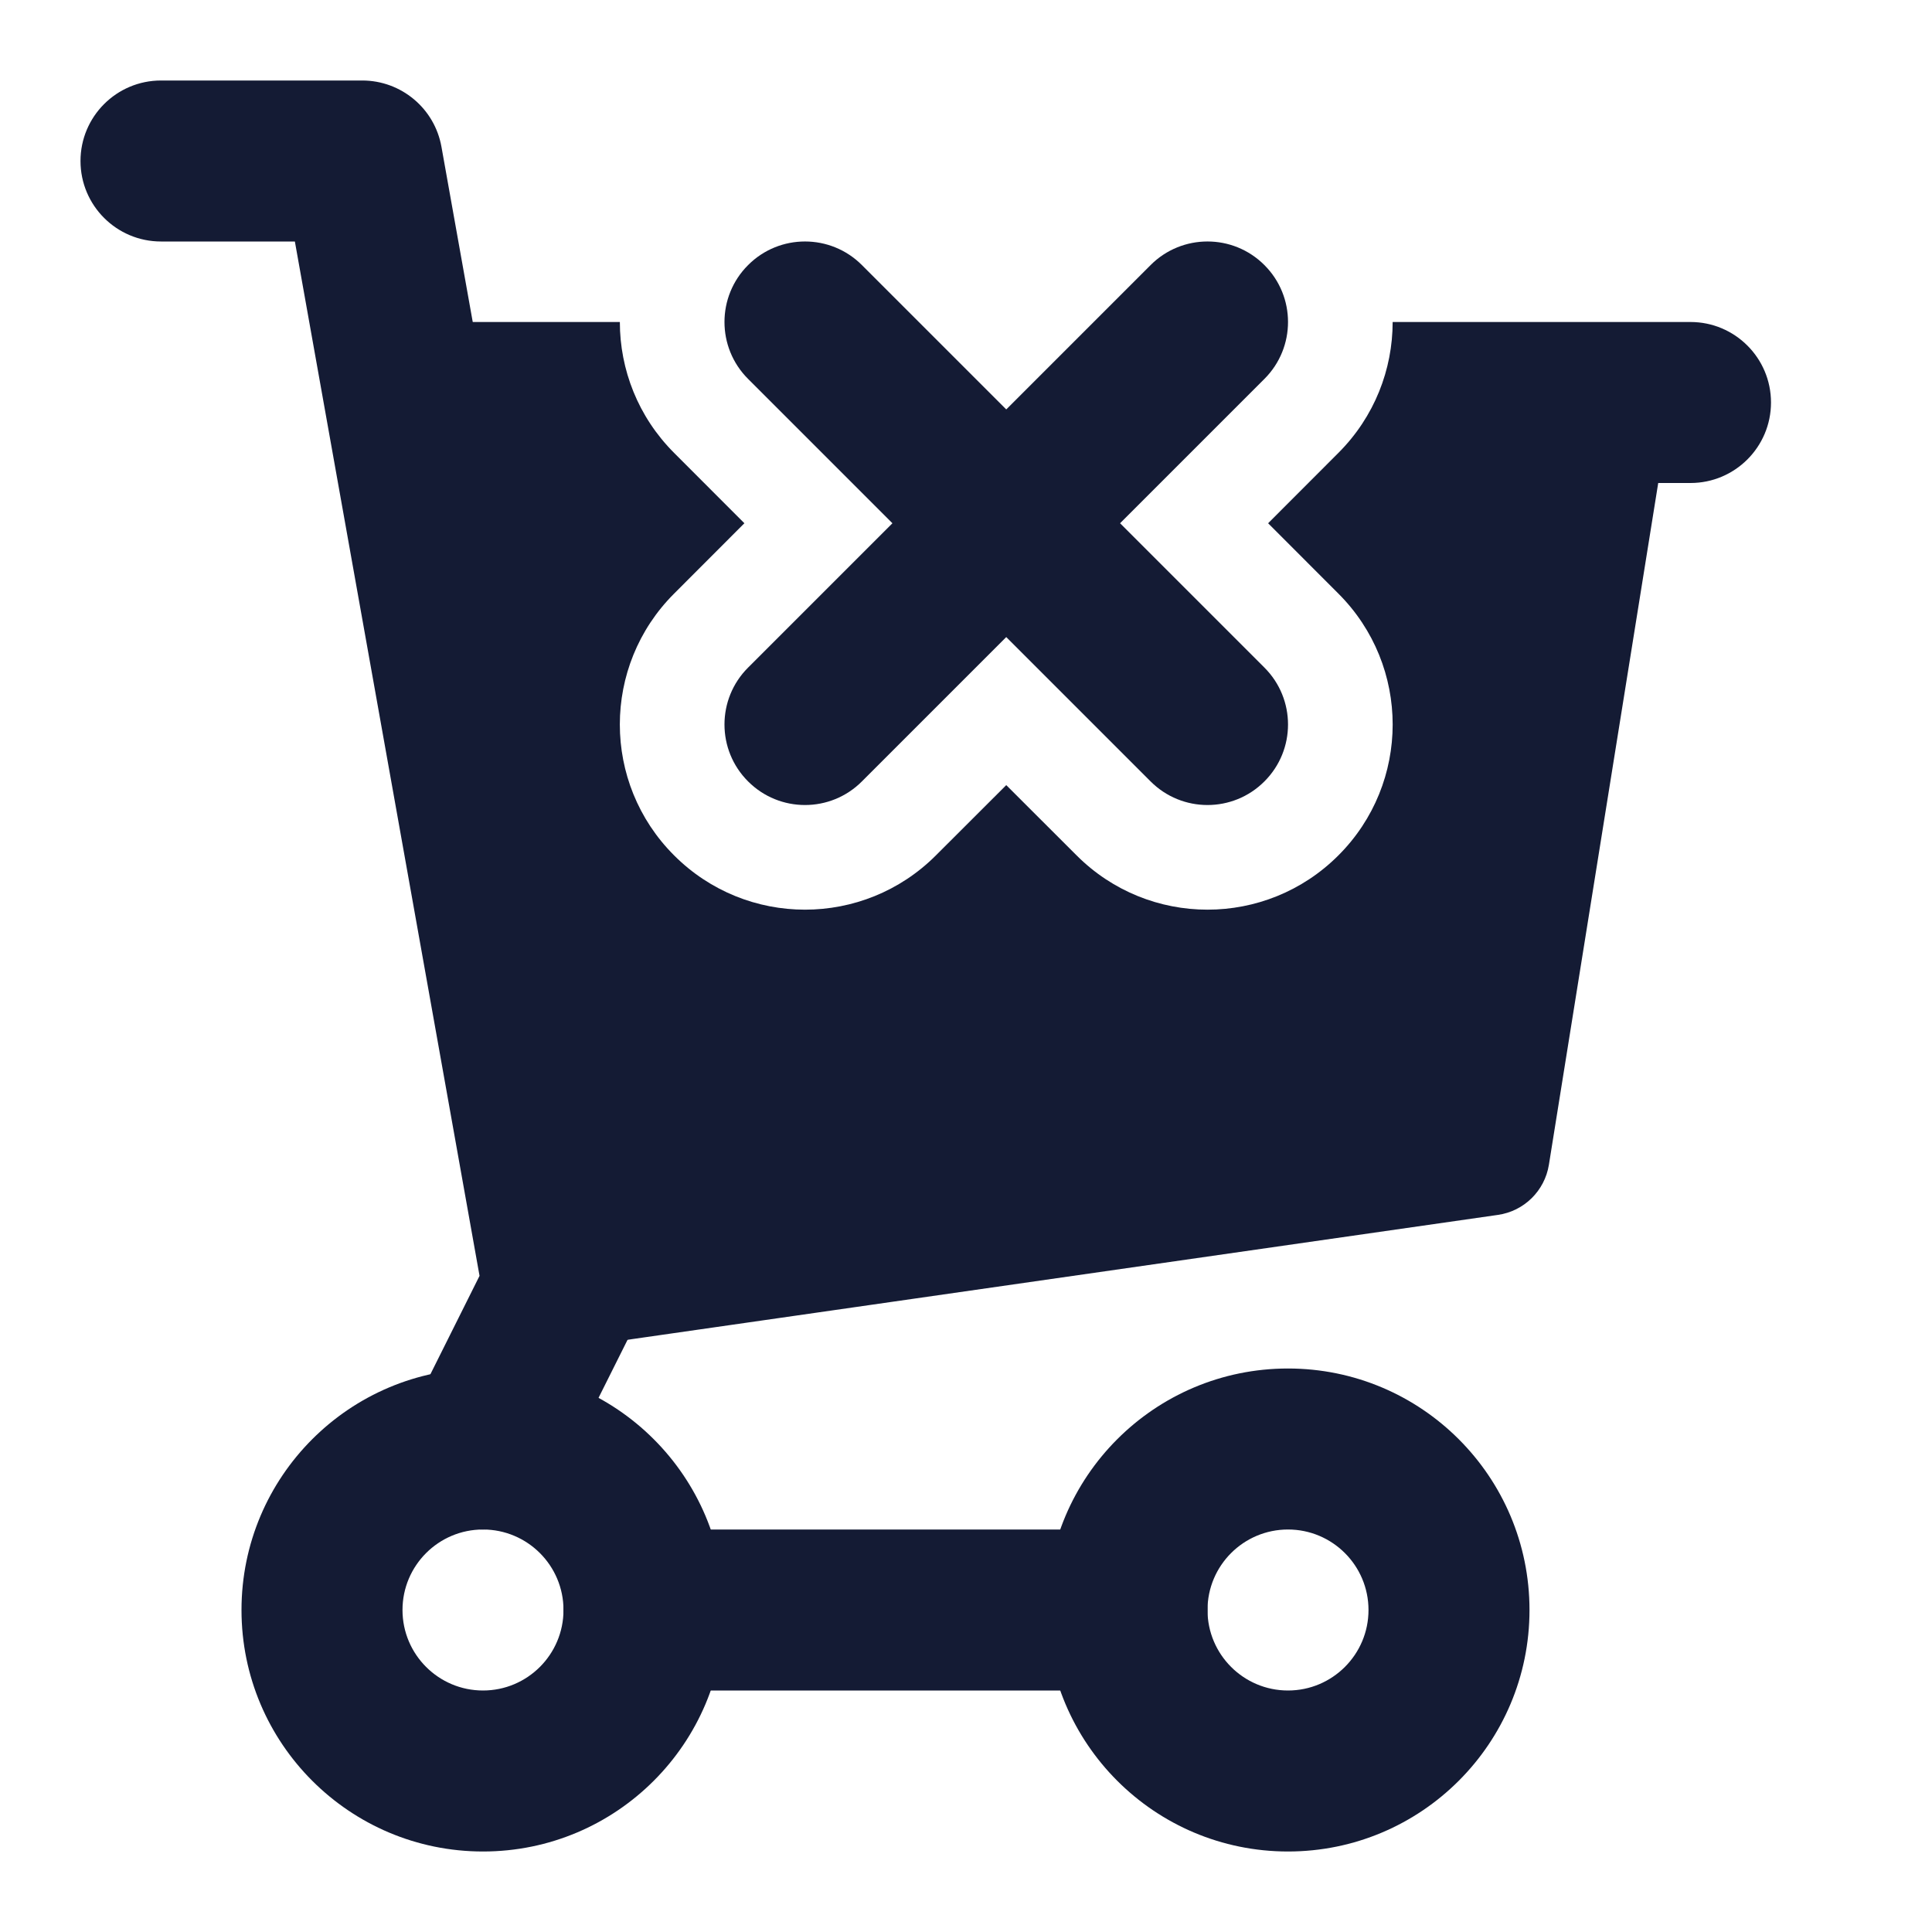 <svg width="24" height="24" viewBox="0 0 24 24" fill="none" xmlns="http://www.w3.org/2000/svg">
<path fill-rule="evenodd" clip-rule="evenodd" d="M1 2C1 1.448 1.448 1 2 1H4.5C4.984 1 5.399 1.347 5.484 1.824L7.984 15.824C8.022 16.036 7.991 16.255 7.894 16.447L6.894 18.447C6.647 18.941 6.047 19.141 5.553 18.894C5.059 18.647 4.859 18.047 5.106 17.553L5.957 15.849L3.663 3H2C1.448 3 1 2.552 1 2Z" fill="#141B34"/>
<path fill-rule="evenodd" clip-rule="evenodd" d="M6 19C5.448 19 5 19.448 5 20C5 20.552 5.448 21 6 21C6.552 21 7 20.552 7 20C7 19.448 6.552 19 6 19ZM3 20C3 18.343 4.343 17 6 17C7.657 17 9 18.343 9 20C9 21.657 7.657 23 6 23C4.343 23 3 21.657 3 20Z" fill="#141B34"/>
<path fill-rule="evenodd" clip-rule="evenodd" d="M16 19C15.448 19 15 19.448 15 20C15 20.552 15.448 21 16 21C16.552 21 17 20.552 17 20C17 19.448 16.552 19 16 19ZM13 20C13 18.343 14.343 17 16 17C17.657 17 19 18.343 19 20C19 21.657 17.657 23 16 23C14.343 23 13 21.657 13 20Z" fill="#141B34"/>
<path fill-rule="evenodd" clip-rule="evenodd" d="M7 20C7 19.448 7.448 19 8 19H14C14.552 19 15 19.448 15 20C15 20.552 14.552 21 14 21H8C7.448 21 7 20.552 7 20Z" fill="#141B34"/>
<path fill-rule="evenodd" clip-rule="evenodd" d="M9.293 3.293C9.683 2.902 10.317 2.902 10.707 3.293L12.5 5.086L14.293 3.293C14.683 2.902 15.317 2.902 15.707 3.293C16.098 3.683 16.098 4.317 15.707 4.707L13.914 6.5L15.707 8.293C16.098 8.683 16.098 9.317 15.707 9.707C15.317 10.098 14.683 10.098 14.293 9.707L12.5 7.914L10.707 9.707C10.317 10.098 9.683 10.098 9.293 9.707C8.902 9.317 8.902 8.683 9.293 8.293L11.086 6.5L9.293 4.707C8.902 4.317 8.902 3.683 9.293 3.293Z" fill="#141B34"/>
<path d="M7.7 4H5V4.25C4.778 4.25 4.567 4.349 4.424 4.519C4.282 4.69 4.222 4.915 4.262 5.134L6.262 16.134C6.334 16.531 6.707 16.8 7.107 16.742L18.607 15.092C18.932 15.046 19.189 14.793 19.241 14.469L20.599 6H21C21.552 6 22 5.552 22 5C22 4.448 21.552 4 21 4H17.3C17.3 4.589 17.075 5.177 16.626 5.626L15.753 6.5L16.626 7.374C17.525 8.272 17.525 9.728 16.626 10.626C15.728 11.525 14.272 11.525 13.374 10.626L12.5 9.753L11.626 10.626C10.728 11.525 9.272 11.525 8.374 10.626C7.475 9.728 7.475 8.272 8.374 7.374L9.247 6.5L8.374 5.626C7.925 5.177 7.7 4.589 7.7 4Z" fill="#141B34"/>
</svg>
